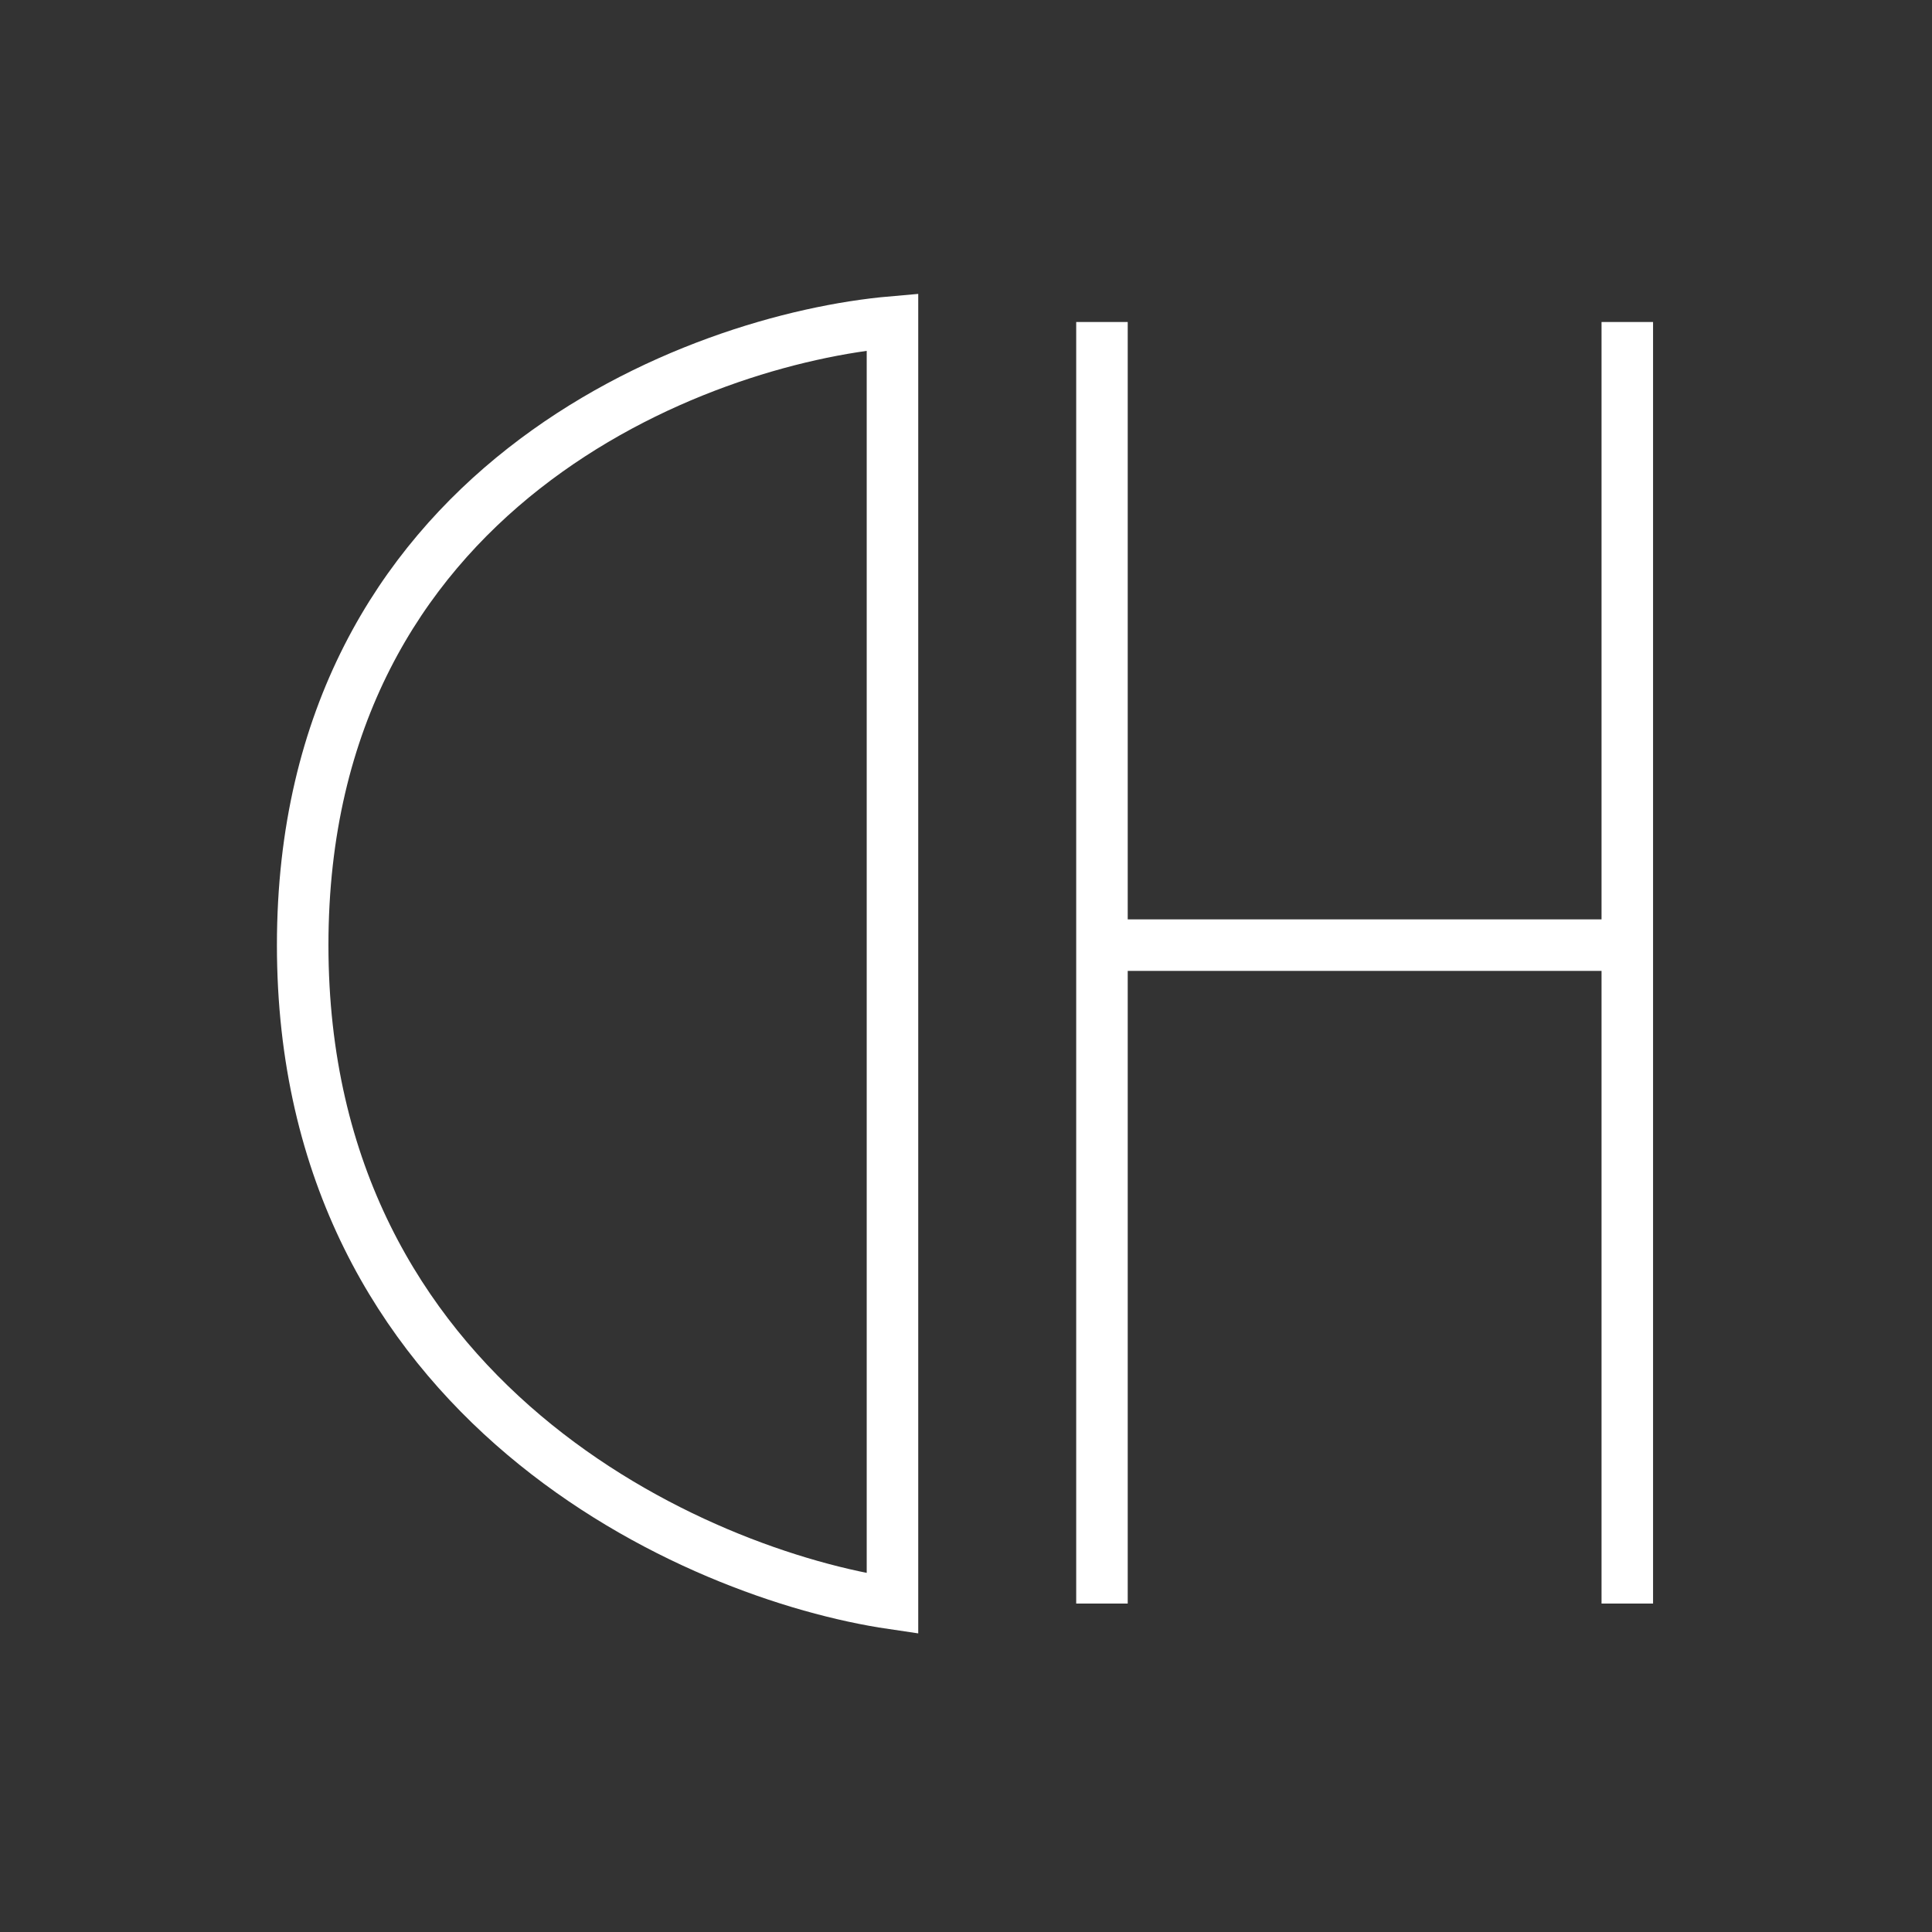 <svg width="300" height="300" viewBox="0 0 300 300" fill="none" xmlns="http://www.w3.org/2000/svg">

<rect x="0" y="0" width="300" height="300" fill="#333333" stroke="none"/>

<path d="M171.112 50V98.378V146.757M171.112 249V146.757M171.112 146.757H252.686M252.686 146.757V249M252.686 146.757V50M138.583 50C108.055 52.66 47 75.735 47 146.757C47 217.778 108.055 244.511 138.583 249V50Z" stroke="white" stroke-width="8"/>
</svg>
